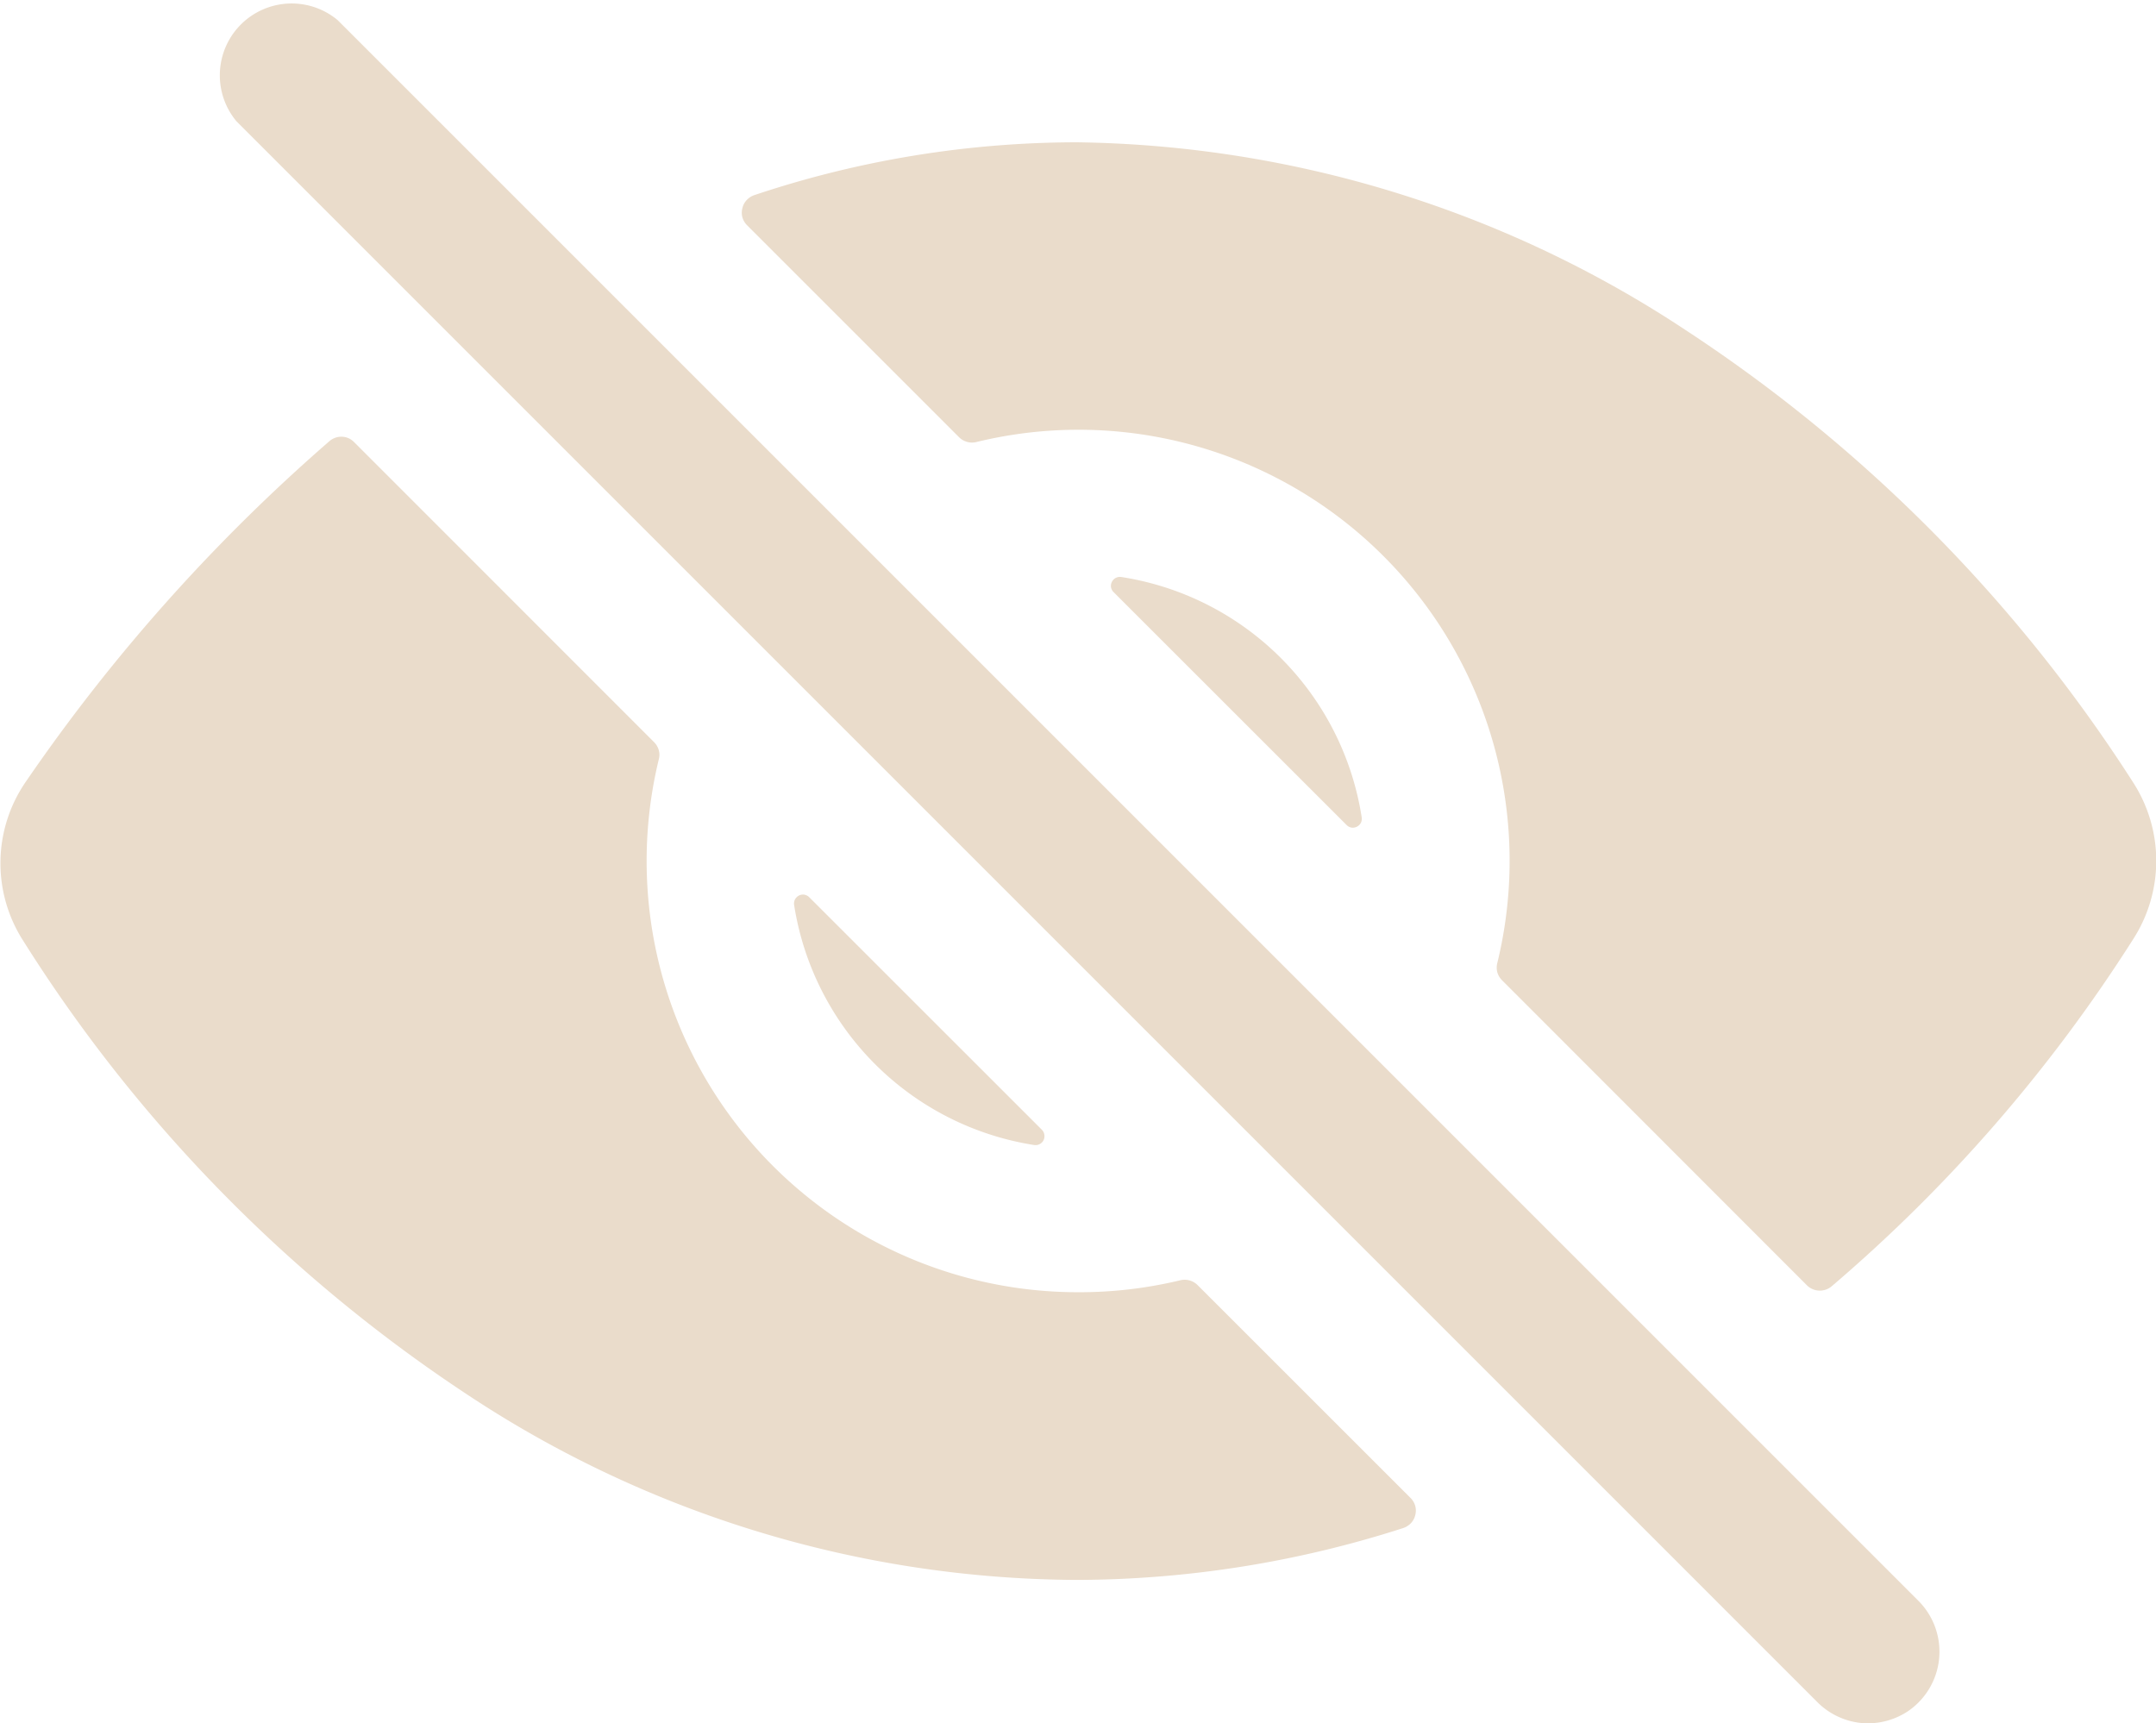<svg id="Component_4_1" data-name="Component 4 – 1" xmlns="http://www.w3.org/2000/svg" width="23.439" height="18.736" viewBox="0 0 23.439 18.736">
  <path id="Path_357" data-name="Path 357" d="M801.094,303.875a.768.768,0,0,1-.3-.06.775.775,0,0,1-.253-.169l-17.188-17.188a.781.781,0,0,1,1.1-1.1l17.187,17.187a.783.783,0,0,1-.118,1.2A.791.791,0,0,1,801.094,303.875Z" transform="translate(-780.782 -285.139)" fill="#eadccb"/>
  <path id="Path_358" data-name="Path 358" d="M792.109,297.422l-2.529-2.528a.1.1,0,0,0-.053-.028.1.1,0,0,0-.059.009.109.109,0,0,0-.043.042.1.1,0,0,0-.01.059,3.132,3.132,0,0,0,2.612,2.612.094.094,0,0,0,.059-.011.093.093,0,0,0,.041-.042.1.1,0,0,0-.018-.113Z" transform="translate(-780.782 -285.139)" fill="#eadccb"/>
  <path id="Path_359" data-name="Path 359" d="M792.89,291.578l2.533,2.532a.1.1,0,0,0,.053.027.1.1,0,0,0,.1-.051.1.1,0,0,0,.01-.059,3.13,3.13,0,0,0-2.615-2.615.1.1,0,0,0-.059.01.1.1,0,0,0-.052.1A.1.1,0,0,0,792.89,291.578Z" transform="translate(-780.782 -285.139)" fill="#eadccb"/>
  <path id="Path_360" data-name="Path 360" d="M803.974,295.348a1.572,1.572,0,0,0,0-1.7,16.545,16.545,0,0,0-4.848-4.908,12.278,12.278,0,0,0-6.638-2.054,11.067,11.067,0,0,0-3.507.575.2.2,0,0,0-.082.054.188.188,0,0,0-.046.087.191.191,0,0,0,0,.1.2.2,0,0,0,.05.085l2.307,2.307a.2.2,0,0,0,.186.051,4.686,4.686,0,0,1,5.664,5.664.2.2,0,0,0,0,.1.2.2,0,0,0,.05.086l3.318,3.32a.2.2,0,0,0,.263.012A16.8,16.8,0,0,0,803.974,295.348Z" transform="translate(-780.782 -285.139)" fill="#eadccb"/>
  <path id="Path_361" data-name="Path 361" d="M792.5,299.188a4.688,4.688,0,0,1-4.556-5.793.188.188,0,0,0,0-.1.2.2,0,0,0-.05-.086l-3.264-3.265a.192.192,0,0,0-.129-.057.2.2,0,0,0-.135.046,19.5,19.5,0,0,0-3.3,3.7,1.56,1.56,0,0,0-.031,1.735,16.308,16.308,0,0,0,4.8,4.915,12.1,12.1,0,0,0,6.655,2.033,11.668,11.668,0,0,0,3.547-.564.211.211,0,0,0,.084-.053.2.2,0,0,0,.047-.087.2.2,0,0,0,0-.1.2.2,0,0,0-.05-.086l-2.318-2.317a.2.2,0,0,0-.186-.051A4.679,4.679,0,0,1,792.5,299.188Z" transform="translate(-780.782 -285.139)" fill="#eadccb"/>
</svg>
